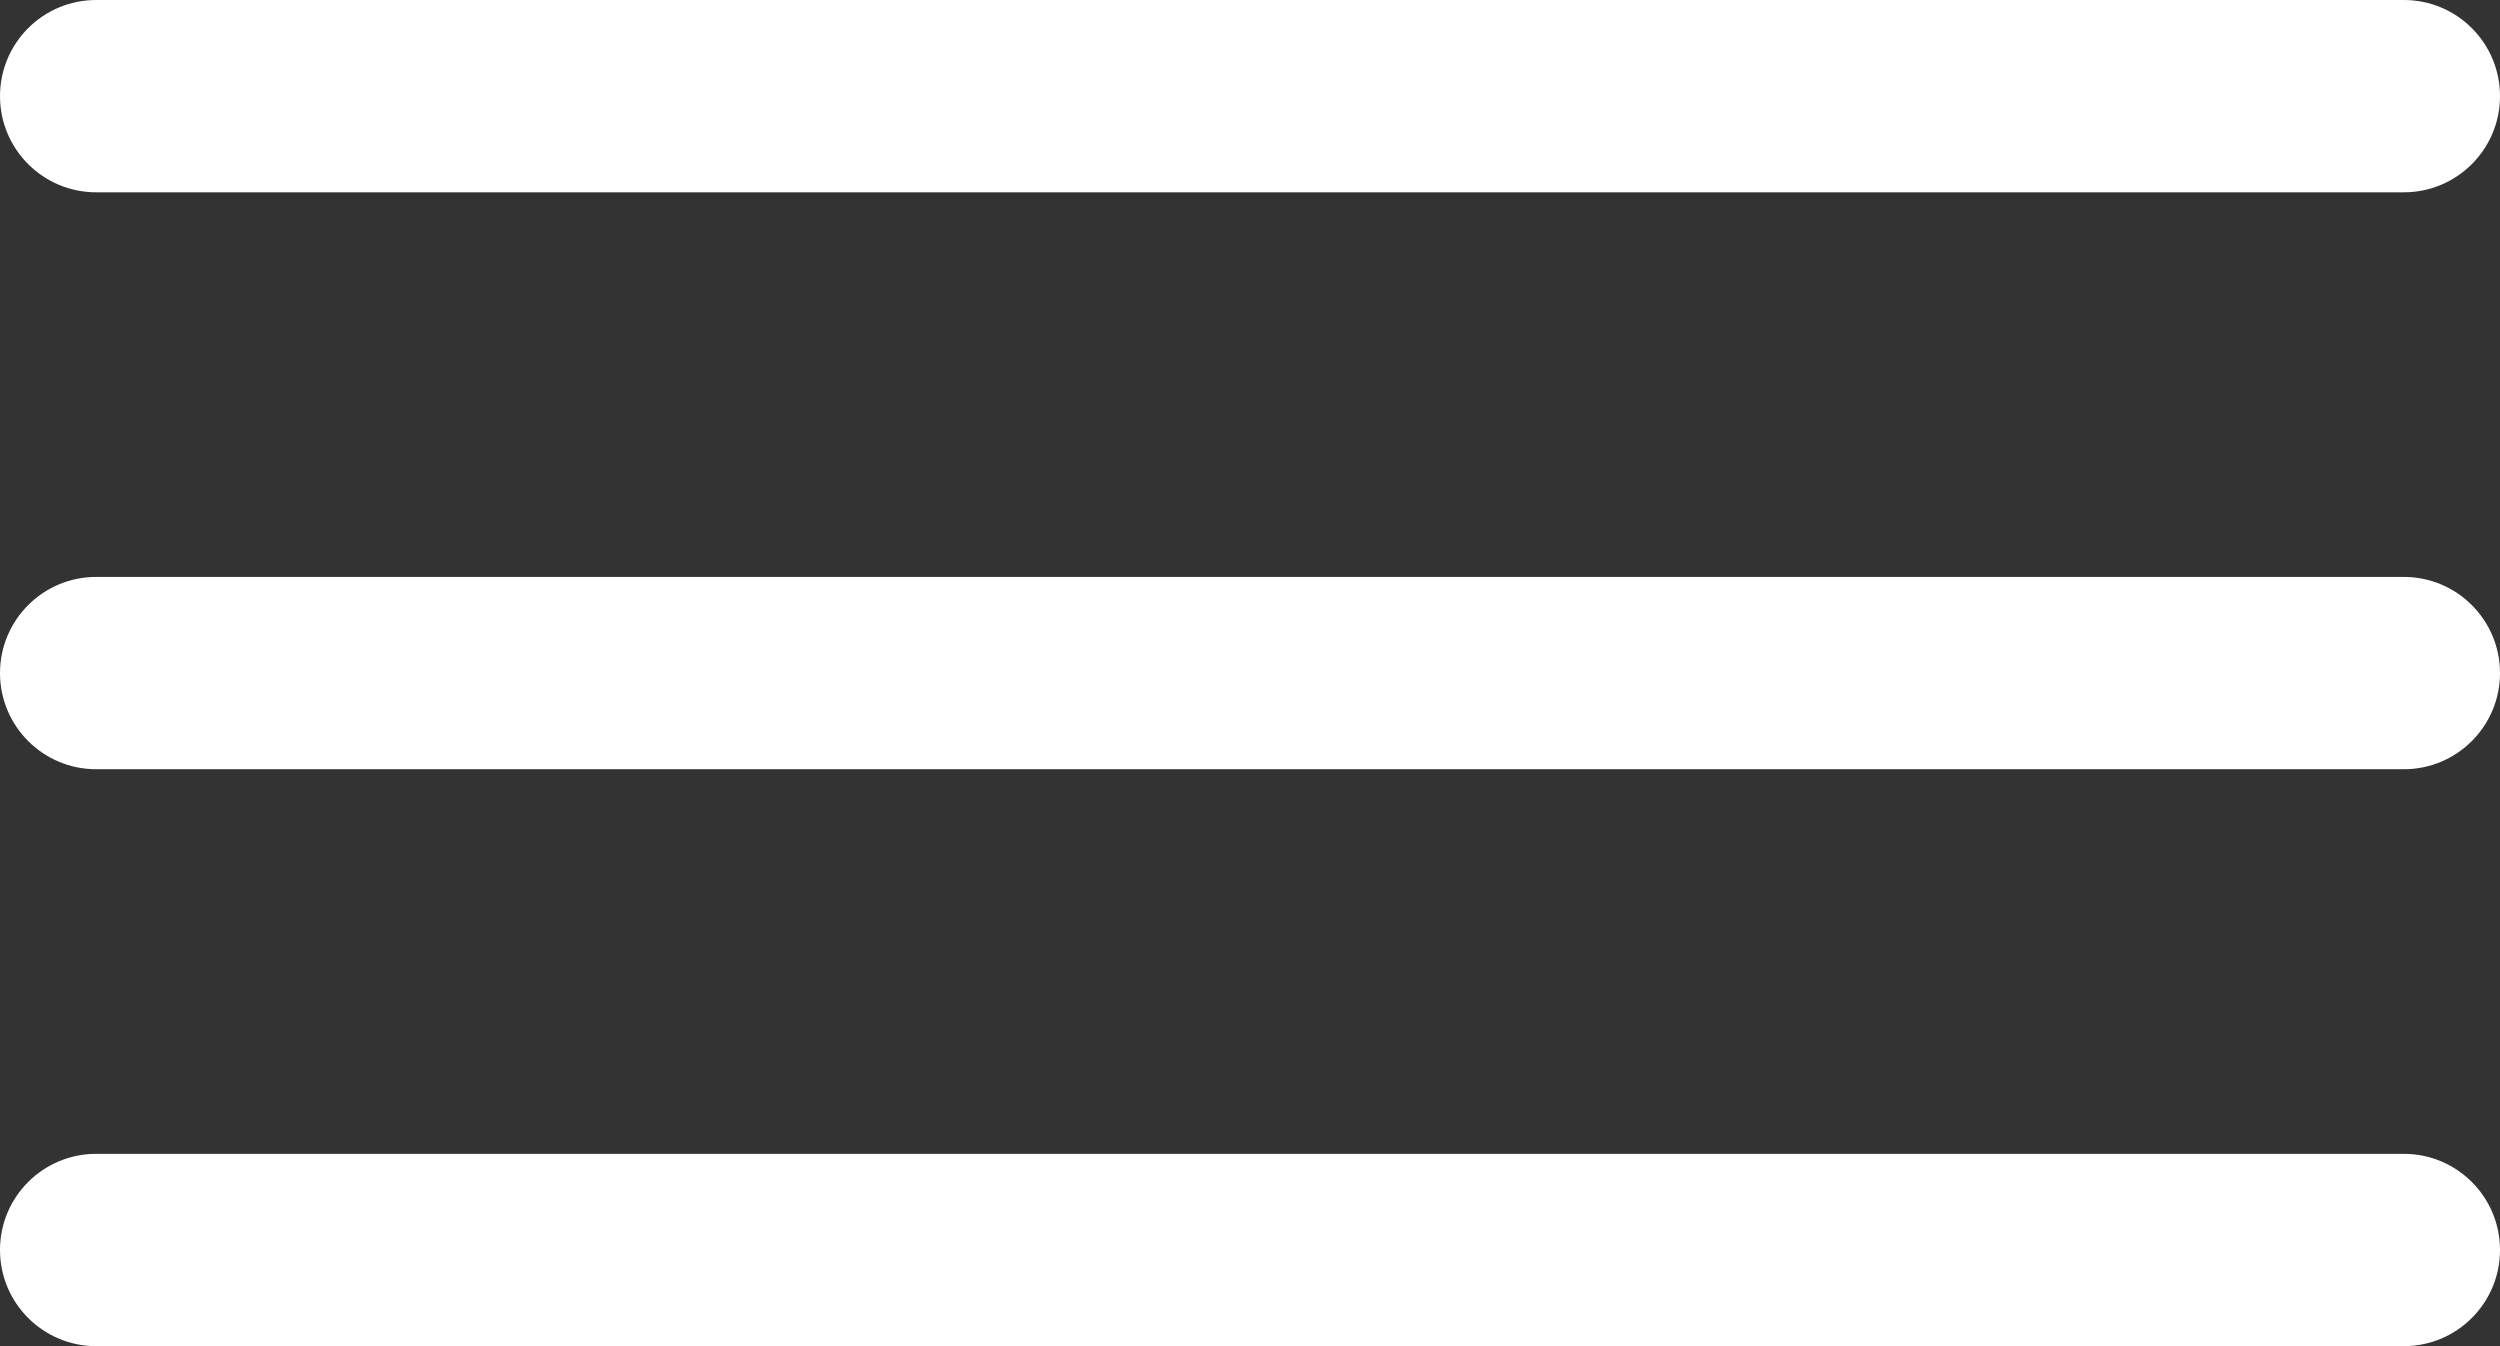 <svg xmlns="http://www.w3.org/2000/svg" xmlns:xlink="http://www.w3.org/1999/xlink" width="26px" height="14px">
    <rect width="100%" height="100%" fill="#333333" stroke="none"/>
    <path fill-rule="evenodd"  fill="rgb(255, 255, 255)" d="M25.000,8.000 L1.000,8.000 C0.448,8.000 -0.000,7.552 -0.000,7.000 C-0.000,6.448 0.448,6.000 1.000,6.000 L25.000,6.000 C25.552,6.000 26.000,6.448 26.000,7.000 C26.000,7.552 25.552,8.000 25.000,8.000 ZM25.000,2.000 L1.000,2.000 C0.448,2.000 -0.000,1.552 -0.000,1.000 C-0.000,0.447 0.448,-0.000 1.000,-0.000 L25.000,-0.000 C25.552,-0.000 26.000,0.447 26.000,1.000 C26.000,1.552 25.552,2.000 25.000,2.000 ZM1.000,12.000 L25.000,12.000 C25.552,12.000 26.000,12.447 26.000,13.000 C26.000,13.552 25.552,14.000 25.000,14.000 L1.000,14.000 C0.448,14.000 -0.000,13.552 -0.000,13.000 C-0.000,12.447 0.448,12.000 1.000,12.000 Z"/>
</svg>